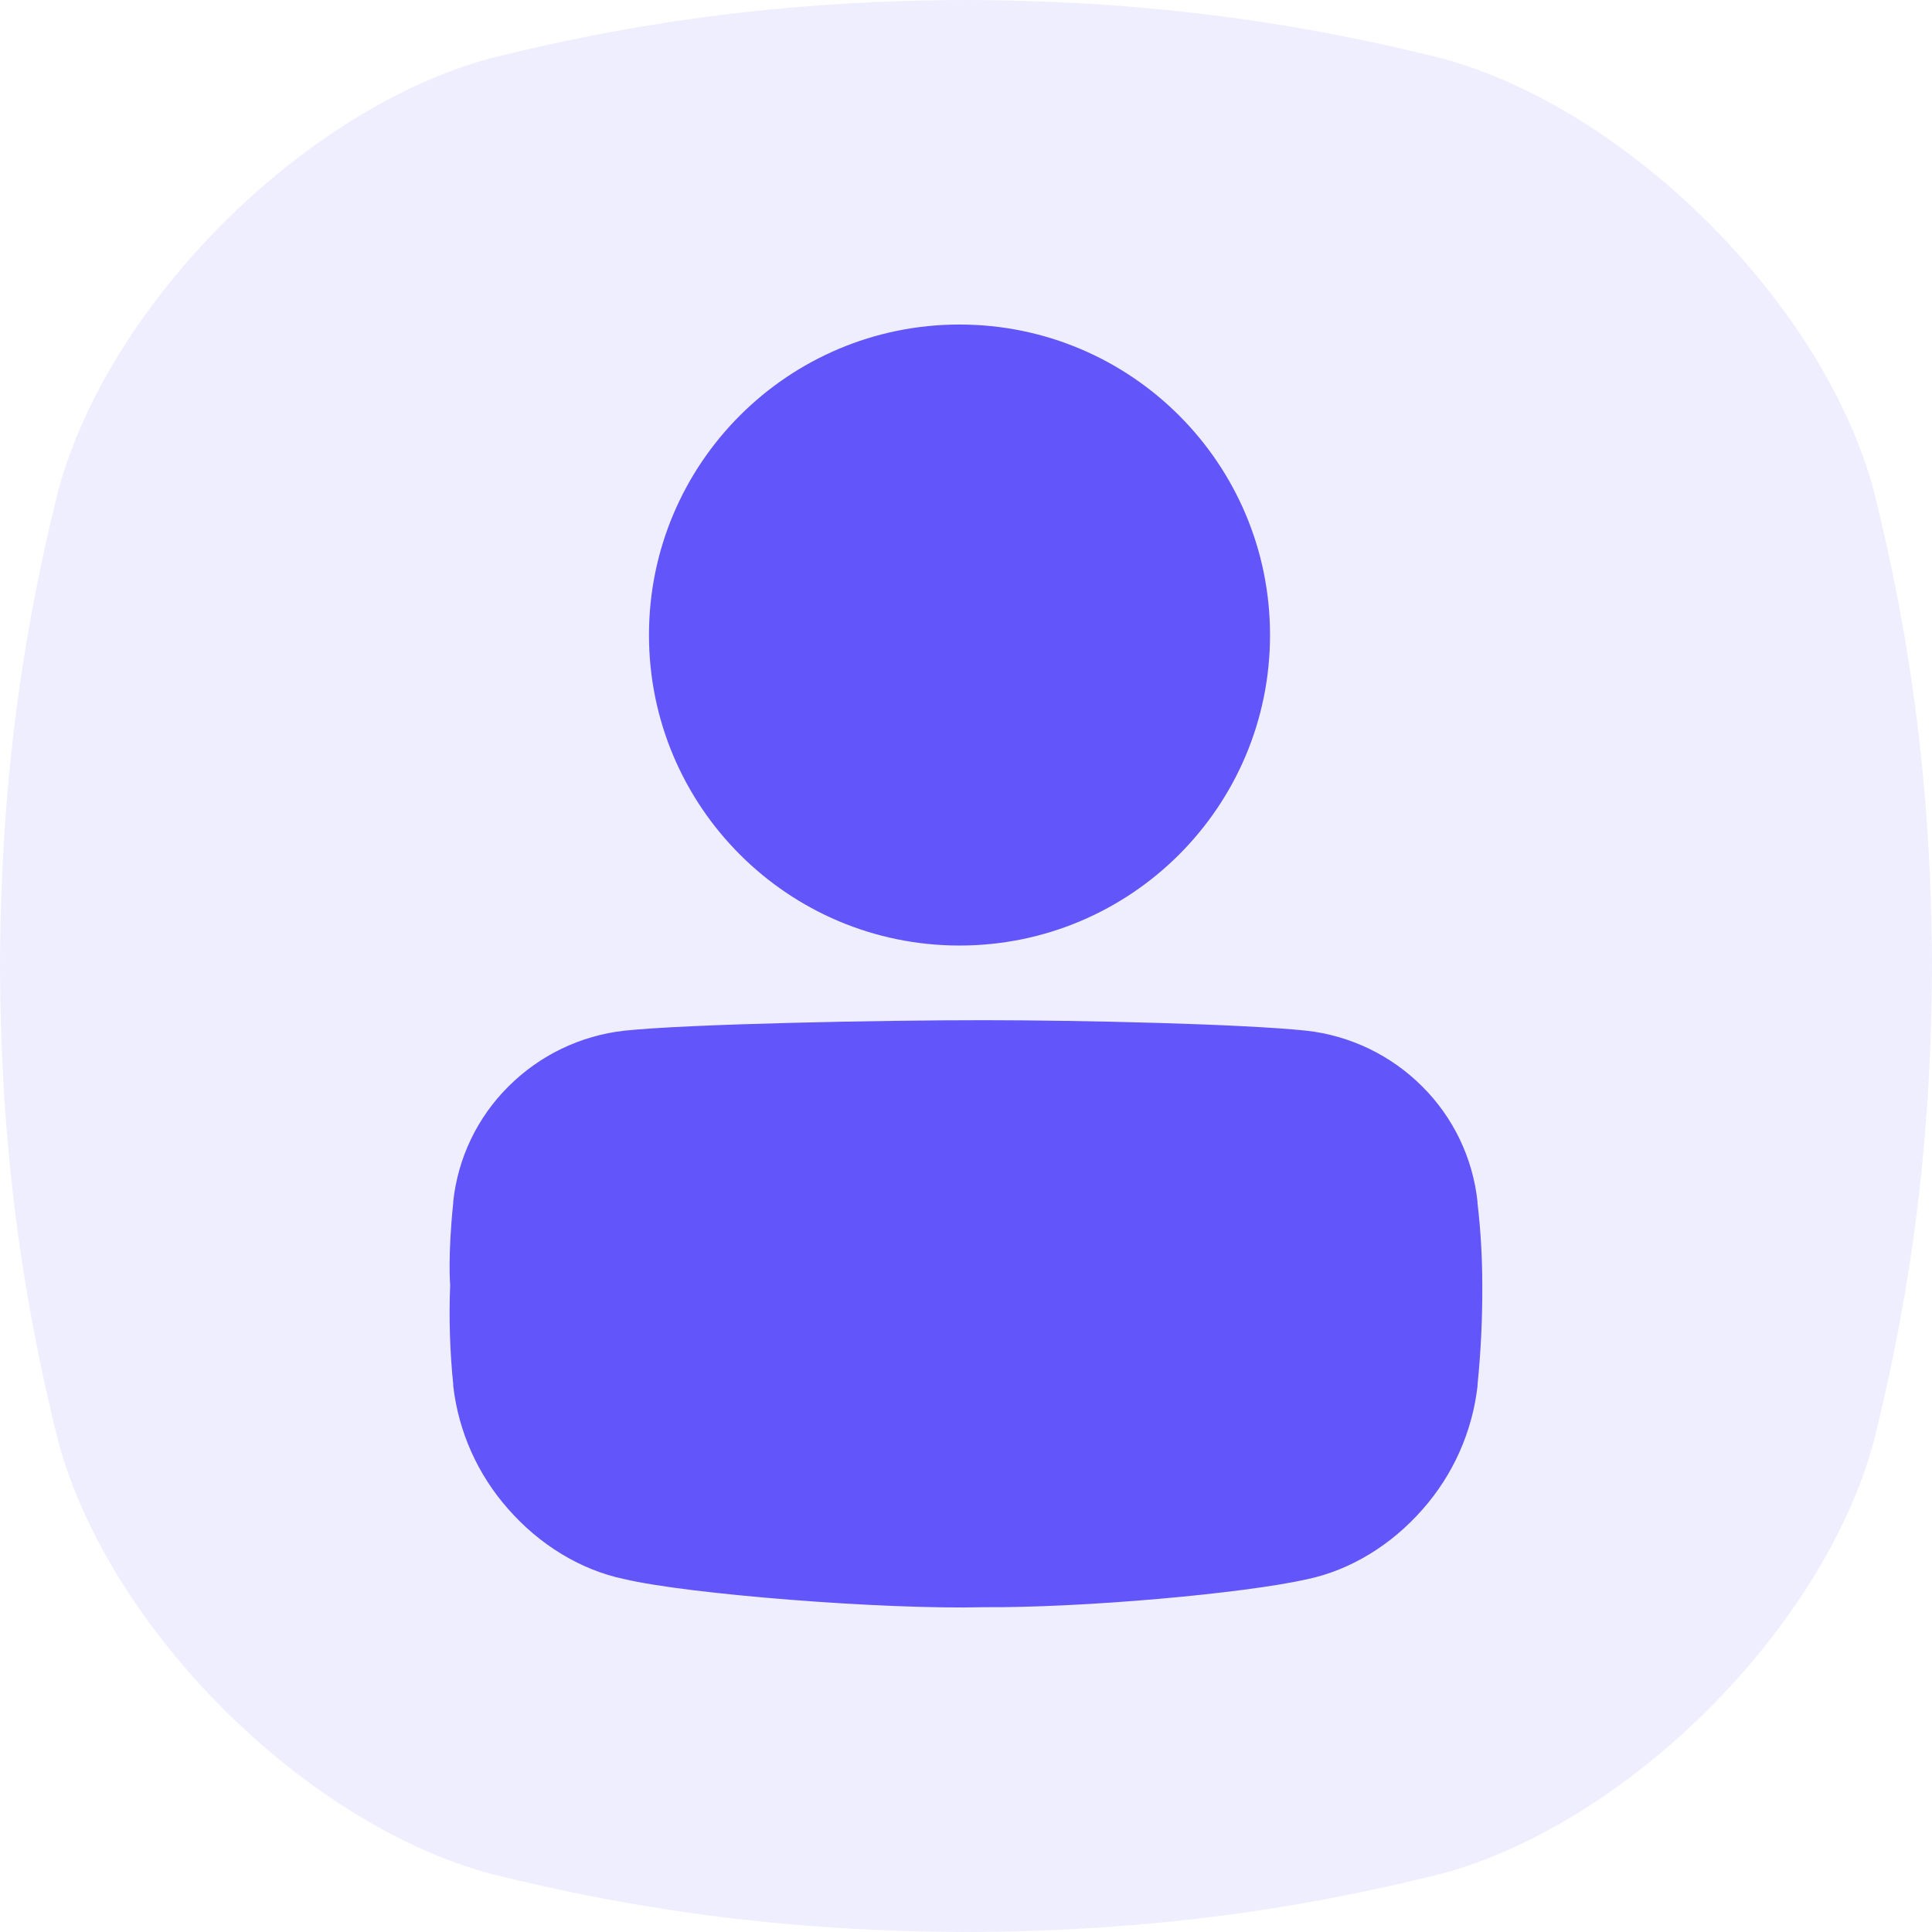 <svg width="44" height="44" viewBox="0 0 44 44" fill="none" xmlns="http://www.w3.org/2000/svg">
<g clip-path="url(#clip0_533_1045)">
<path d="M42.67 11.159C41.515 6.908 37.093 2.485 32.841 1.33C30.234 0.681 26.741 0.011 22 0C17.259 0.011 13.766 0.681 11.159 1.33C6.908 2.485 2.485 6.907 1.33 11.159C0.681 13.766 0.011 17.259 0 22C0.011 26.741 0.681 30.234 1.33 32.841C2.485 37.093 6.908 41.515 11.159 42.67C13.766 43.319 17.261 43.989 22 44C26.74 43.989 30.234 43.319 32.841 42.67C37.093 41.515 41.515 37.093 42.67 32.841C43.319 30.234 43.989 26.739 44 22C43.989 17.259 43.319 13.766 42.67 11.159Z" fill="#6255FA" fill-opacity="0.1"/>
<path d="M22.397 36.603C20.127 36.66 15.665 36.308 14.206 35.96C13.212 35.751 12.278 35.172 11.574 34.367C10.879 33.583 10.441 32.603 10.322 31.561V31.53C10.246 30.779 10.222 30.024 10.252 29.269C10.252 29.269 10.196 28.603 10.322 27.395C10.322 27.385 10.322 27.375 10.322 27.365C10.428 26.373 10.871 25.448 11.578 24.745C12.289 24.033 13.22 23.585 14.218 23.473C15.679 23.318 20.133 23.233 22.395 23.234C24.658 23.235 28.289 23.32 29.752 23.473C30.75 23.585 31.682 24.033 32.392 24.745C33.099 25.449 33.542 26.374 33.649 27.366V27.397C33.722 28.018 33.758 28.643 33.758 29.268C33.762 30.025 33.726 30.78 33.65 31.533V31.564C33.531 32.607 33.094 33.589 32.398 34.375C31.694 35.18 30.76 35.758 29.765 35.967C28.306 36.294 24.664 36.619 22.397 36.603Z" fill="#6255FA"/>
<path d="M21.852 21.534C25.758 21.534 28.924 18.368 28.924 14.462C28.924 10.557 25.758 7.391 21.852 7.391C17.947 7.391 14.78 10.557 14.78 14.462C14.78 18.368 17.947 21.534 21.852 21.534Z" fill="#6255FA"/>
</g>
<defs>
<clipPath id="clip0_533_1045">
<rect width="44" height="44" fill="white"/>
</clipPath>
</defs>
</svg>
